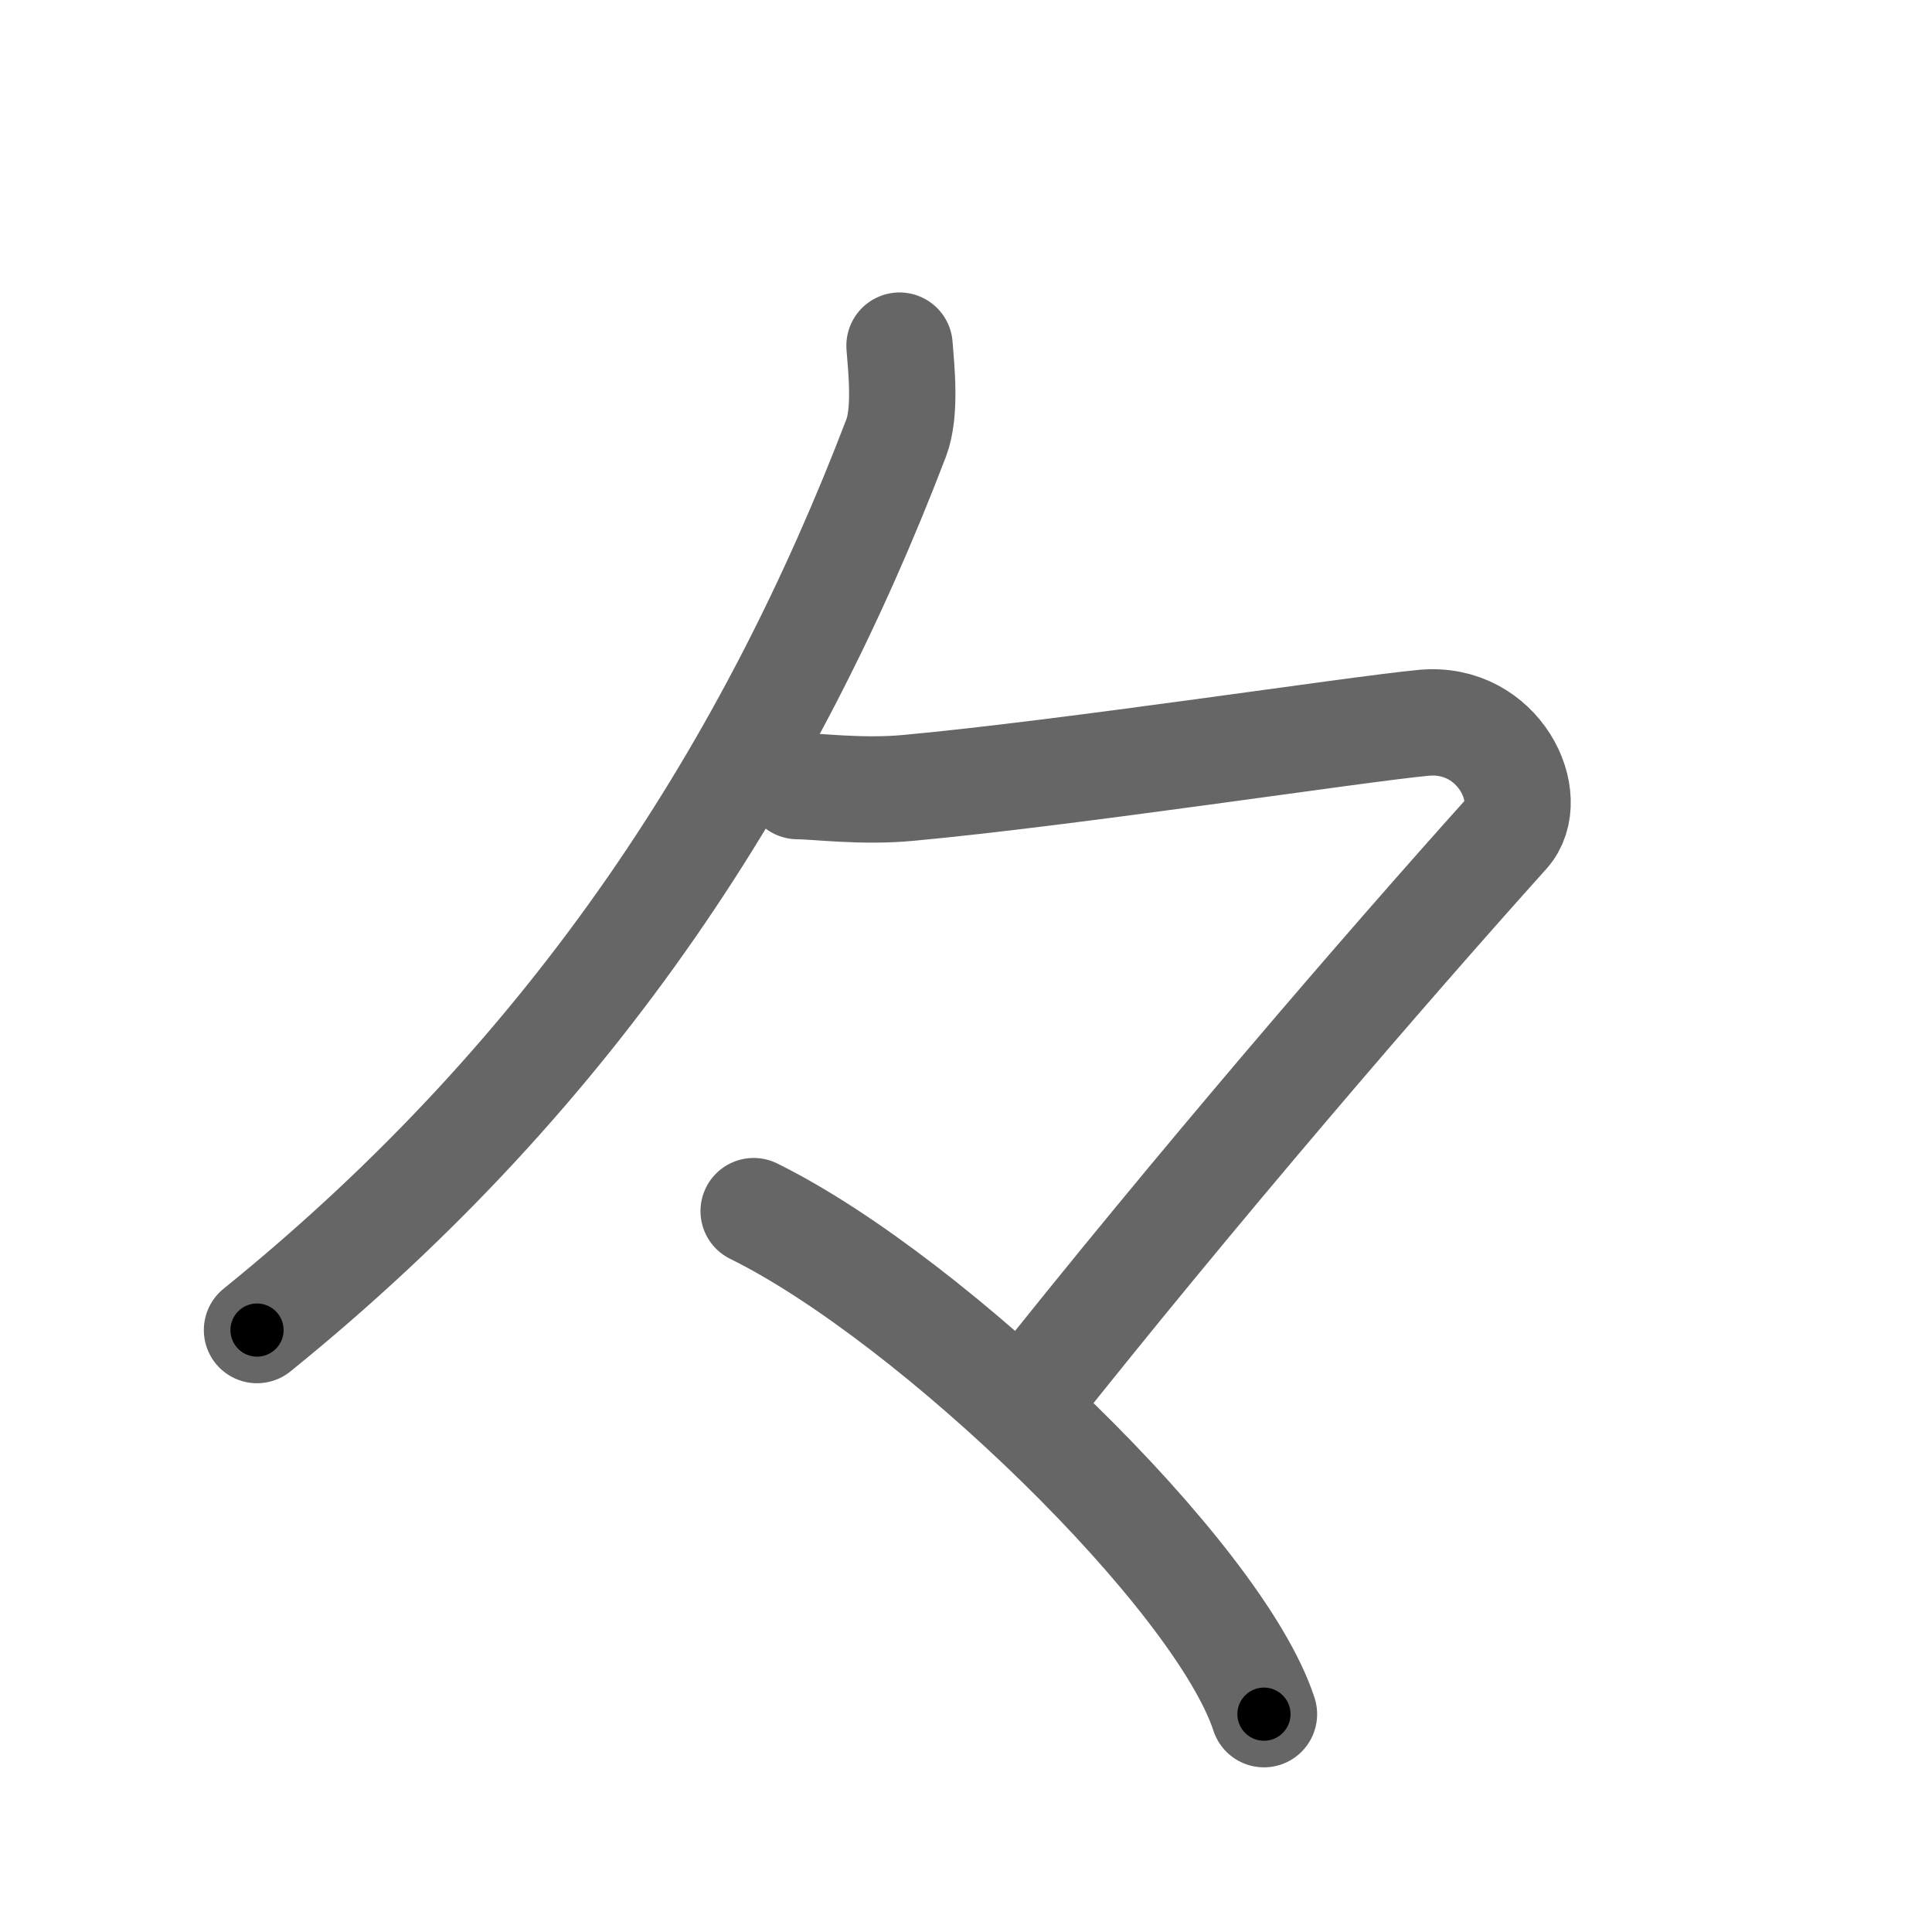 <svg xmlns="http://www.w3.org/2000/svg" width="109" height="109" viewBox="0 0 109 109" id="3005"><g fill="none" stroke="#666" stroke-width="6" stroke-linecap="round" stroke-linejoin="round"><g><path d="M50.75,19.5c0.1,1.3,0.37,3.74-0.19,5.21C43.57,43,32.73,60.29,14.5,75.04" /><path d="M45,44.35c1.05,0,3.62,0.35,6.26,0.1c9.18-0.85,25.21-3.31,29.06-3.67c4.26-0.4,6.46,4.28,4.68,6.25C78.32,54.46,67.5,67,57.81,79.22" /><path d="M42.52,68.33c10.16,5.01,26.25,20.59,28.79,28.38" /></g></g><g fill="none" stroke="#000" stroke-width="3" stroke-linecap="round" stroke-linejoin="round"><path d="M50.75,19.5c0.1,1.3,0.37,3.74-0.19,5.21C43.57,43,32.73,60.29,14.5,75.04" stroke-dasharray="67.92" stroke-dashoffset="67.92"><animate attributeName="stroke-dashoffset" values="67.92;67.92;0" dur="0.511s" fill="freeze" begin="0s;3005.click" /></path><path d="M45,44.35c1.05,0,3.62,0.35,6.26,0.1c9.18-0.85,25.21-3.31,29.06-3.67c4.26-0.4,6.46,4.28,4.68,6.25C78.32,54.46,67.5,67,57.81,79.22" stroke-dasharray="87.4" stroke-dashoffset="87.4"><animate attributeName="stroke-dashoffset" values="87.4" fill="freeze" begin="3005.click" /><animate attributeName="stroke-dashoffset" values="87.4;87.4;0" keyTimes="0;0.438;1" dur="1.168s" fill="freeze" begin="0s;3005.click" /></path><path d="M42.52,68.33c10.16,5.01,26.25,20.59,28.79,28.38" stroke-dasharray="41.015" stroke-dashoffset="41.015"><animate attributeName="stroke-dashoffset" values="41.015" fill="freeze" begin="3005.click" /><animate attributeName="stroke-dashoffset" values="41.015;41.015;0" keyTimes="0;0.74;1" dur="1.578s" fill="freeze" begin="0s;3005.click" /></path></g></svg>